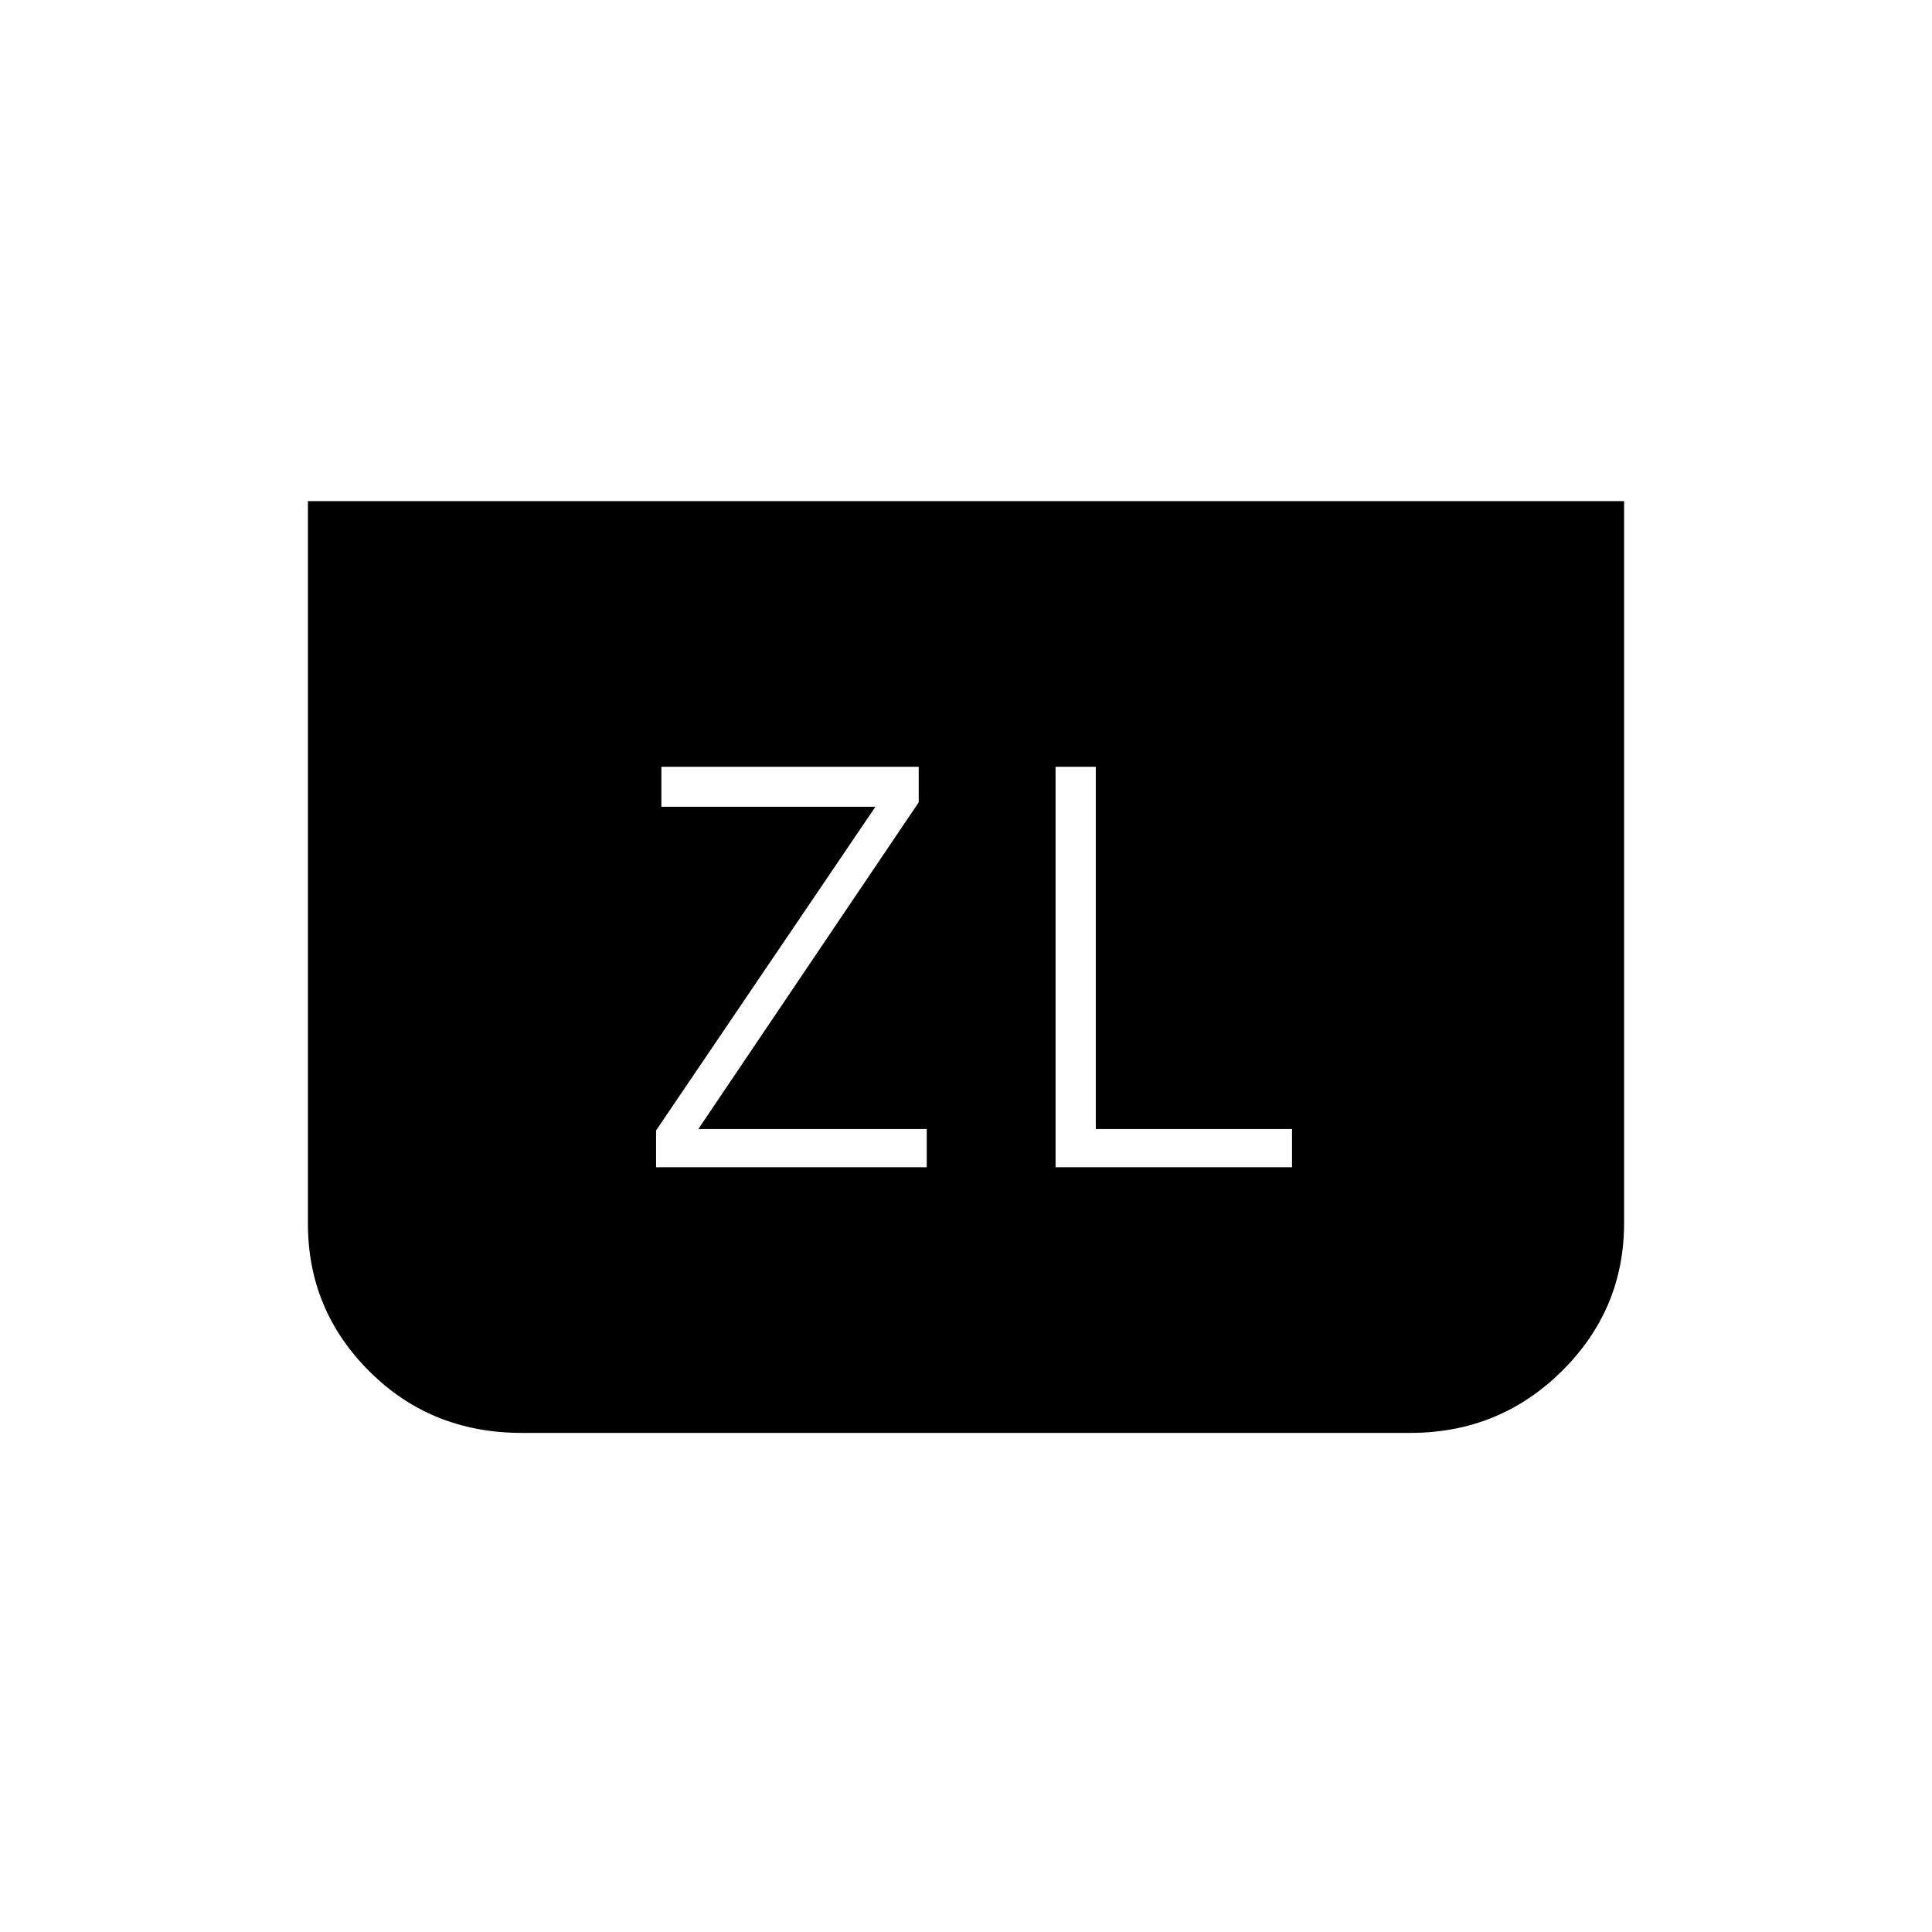 <svg xmlns="http://www.w3.org/2000/svg" height="20" viewBox="0 -960 960 960" width="20"><path d="M326-380h134.5v-19H347l109.5-162.34V-579H328.64v19.86H435L326-398.29V-380Zm481-331v358.74q0 43-31 73.63Q745-248 700.75-248H259.27q-44.98 0-75.62-30.48Q153-308.96 153-352v-359h654ZM524.5-380H642v-19h-97.5v-180h-20v199Z"/></svg>